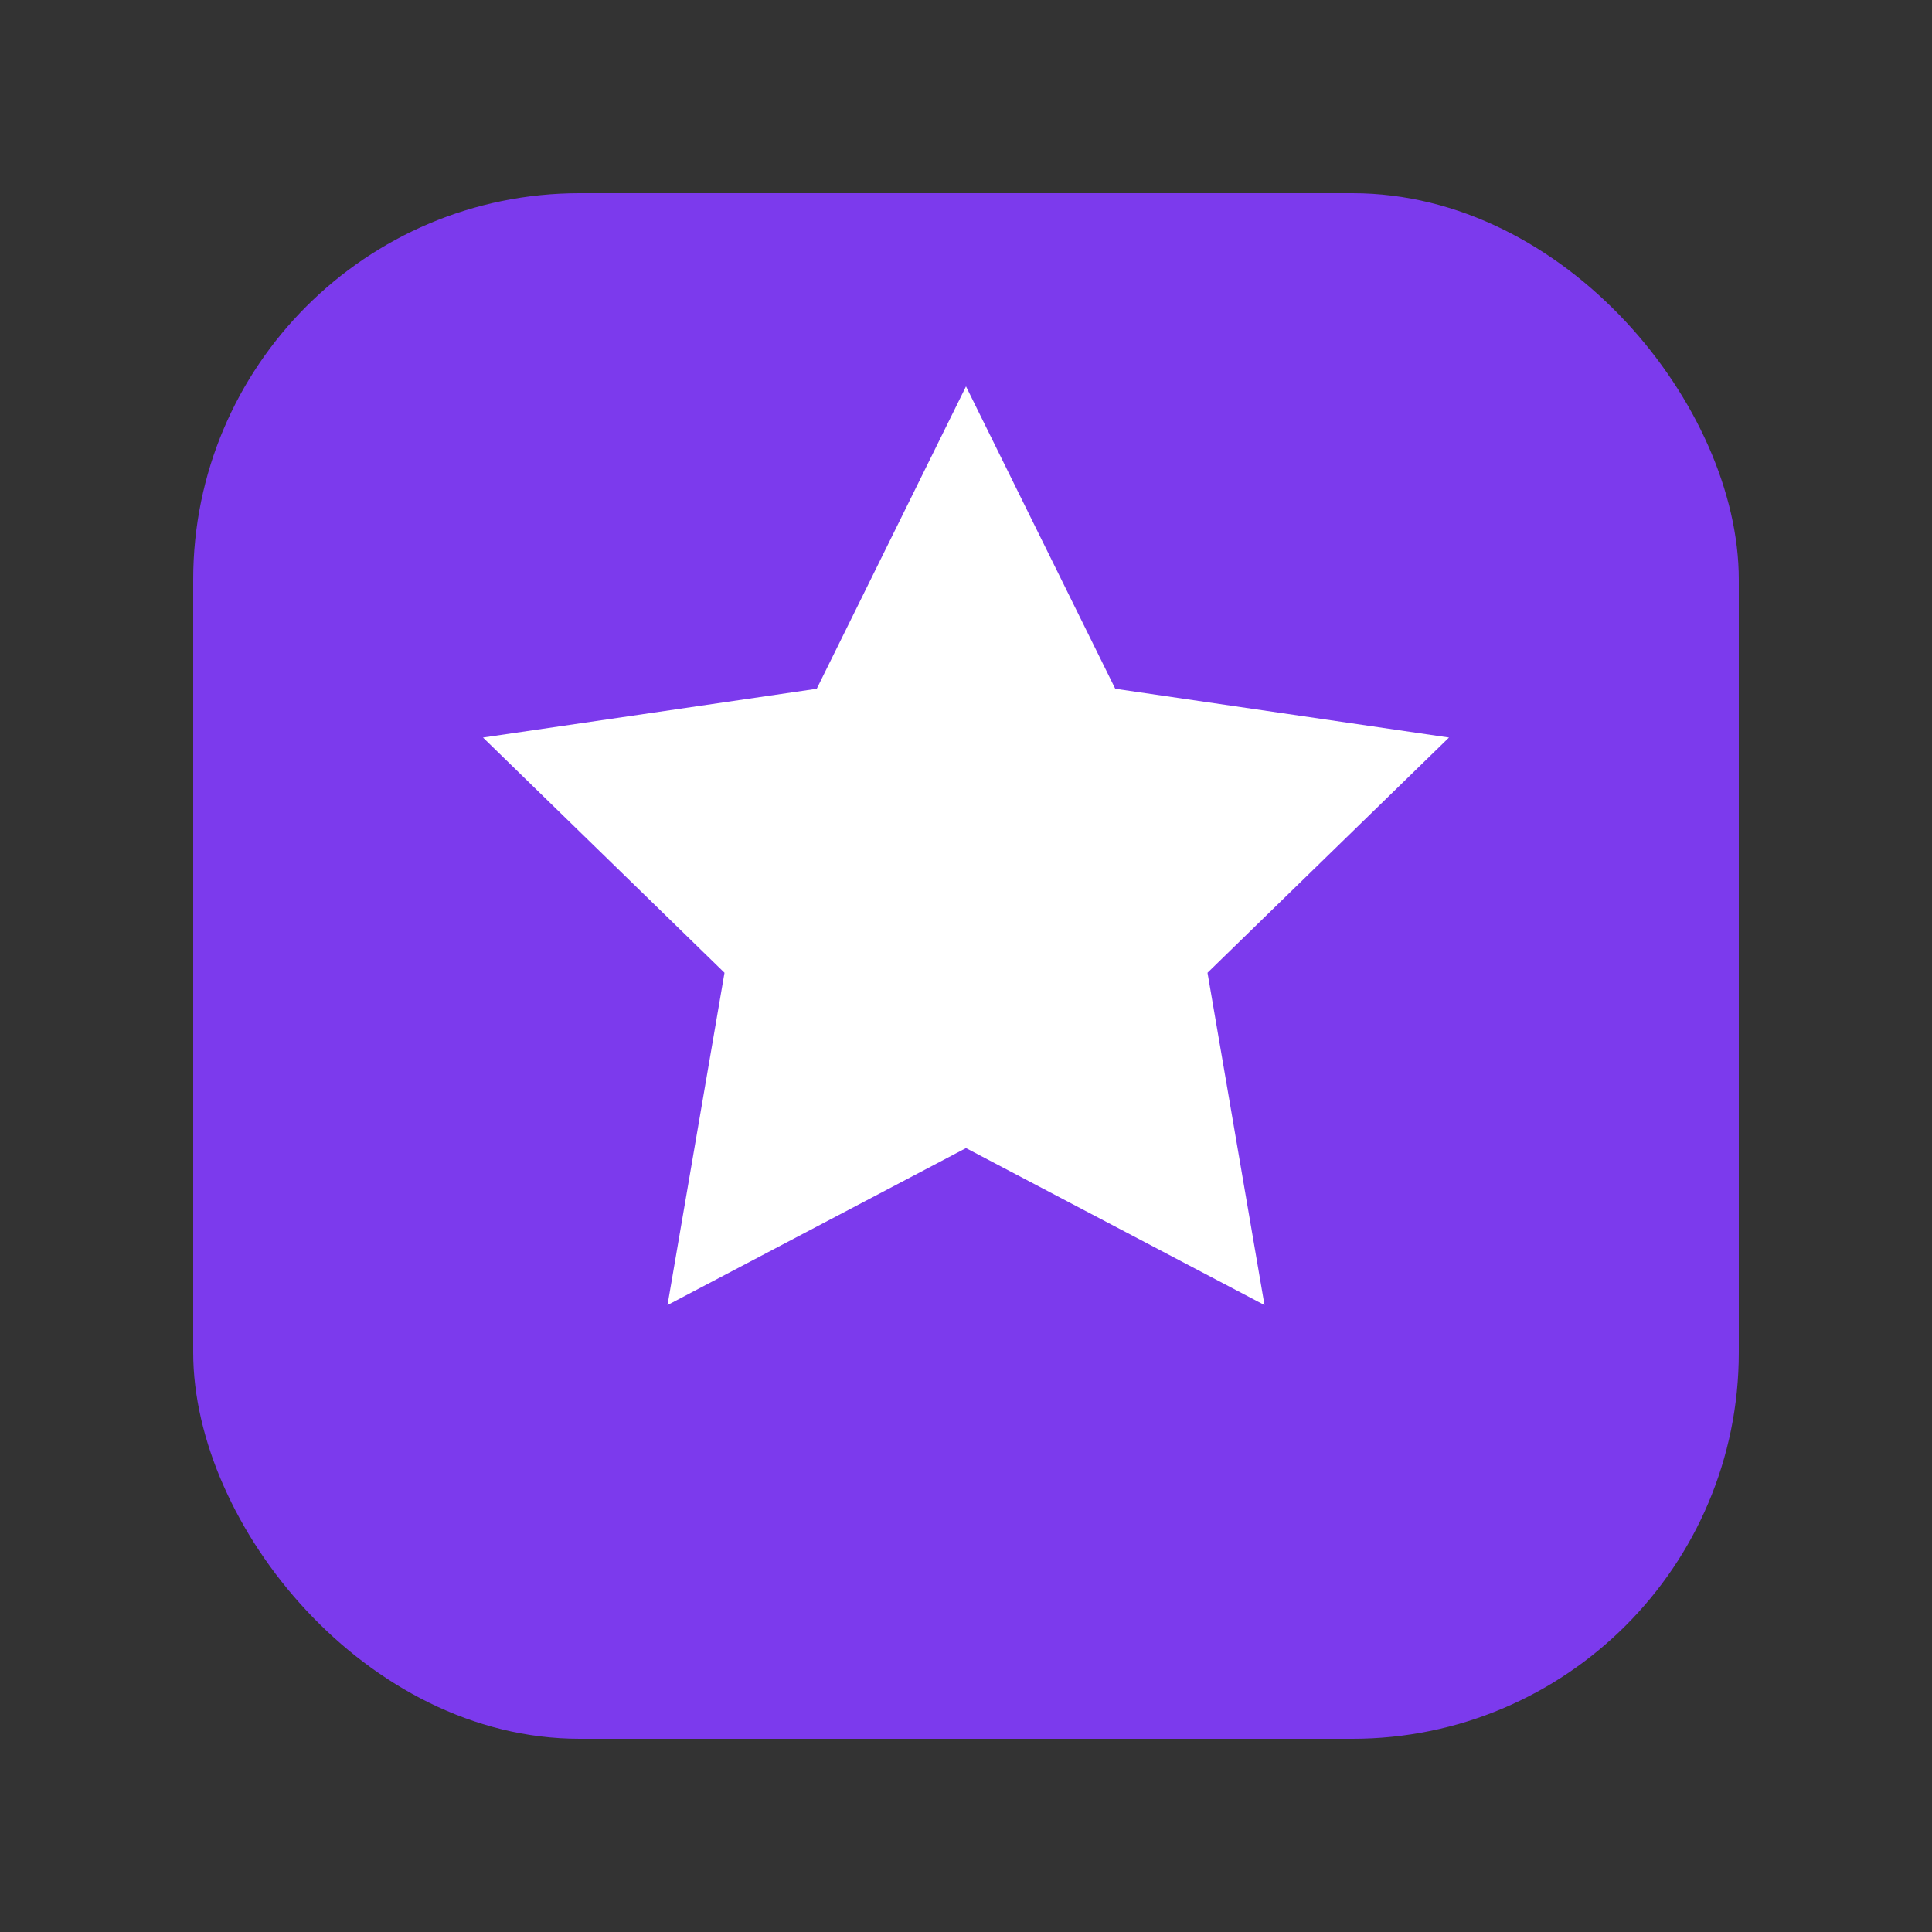 <svg width="40" height="40" viewBox="0 0 40 40" fill="none" xmlns="http://www.w3.org/2000/svg">
  <rect x="0" y="0" width="40" height="40" fill="#333333" stroke="none"/>
  <!-- Purple square background with rounded corners -->
  <rect x="4" y="4" width="32" height="32" rx="8" fill="#7C3AED"/>
  
  <!-- White five-pointed star -->
  <path d="M20 8l3.09 6.26L30 15.27l-5 4.87 1.18 6.88L20 23.77l-6.18 3.25L15 20.14l-5-4.87 6.91-1.01L20 8z" fill="white"/>
</svg>